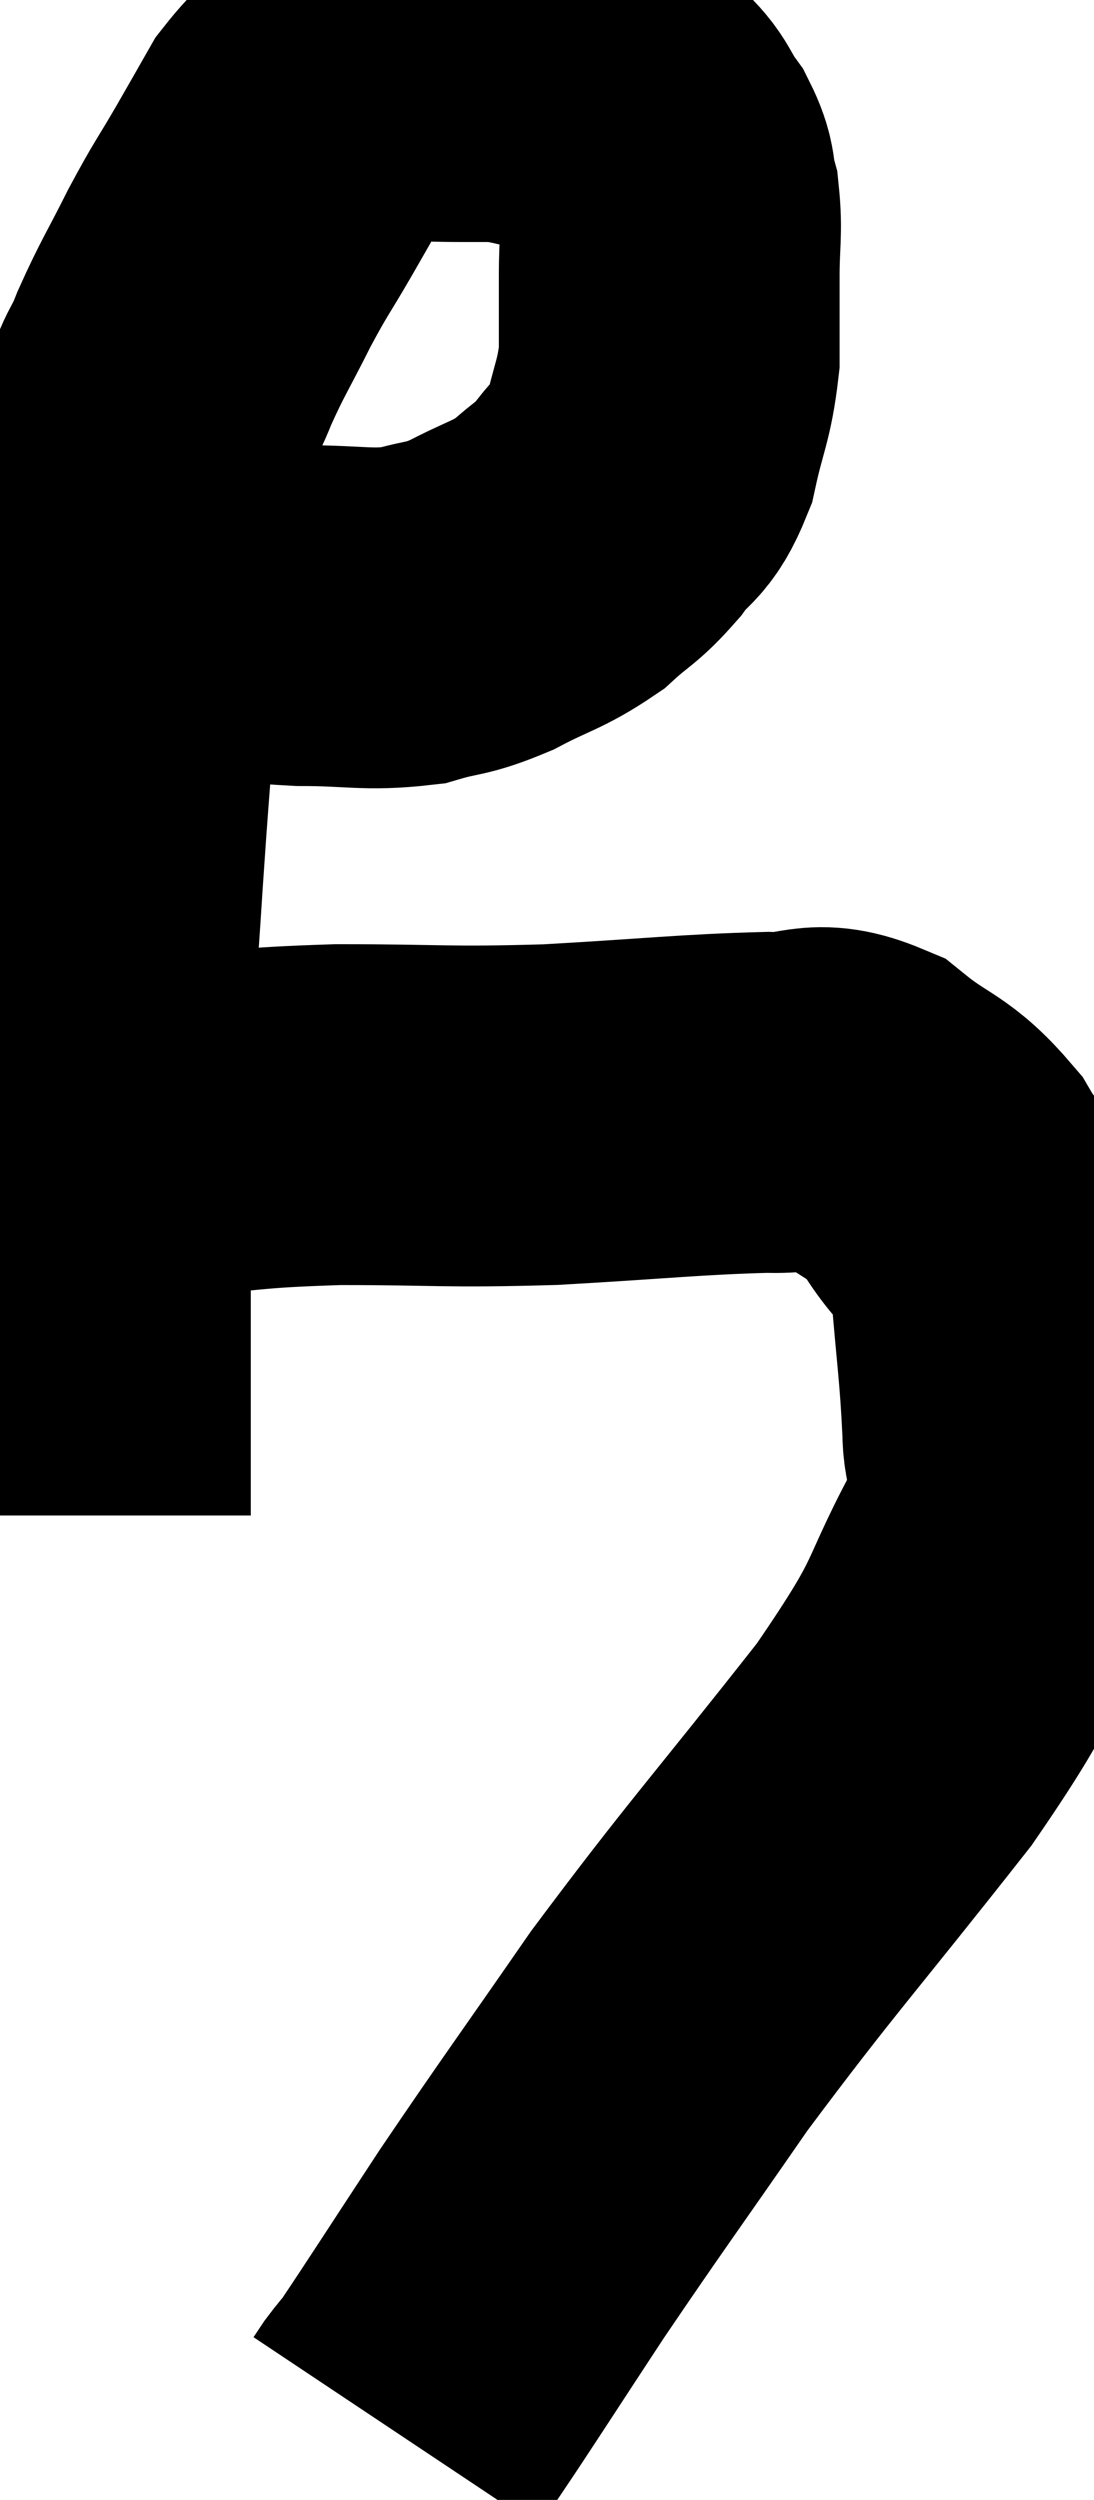 <svg xmlns="http://www.w3.org/2000/svg" viewBox="11.48 5.61 16.053 36.67" width="16.053" height="36.67"><path d="M 13.62 14.4 C 13.89 14.43, 13.59 14.4, 14.16 14.46 C 15.03 14.55, 15.06 14.595, 15.9 14.64 C 16.71 14.64, 16.86 14.715, 17.52 14.64 C 18.03 14.49, 18 14.565, 18.54 14.34 C 19.11 14.04, 19.215 14.055, 19.68 13.74 C 20.04 13.41, 20.07 13.455, 20.4 13.08 C 20.7 12.66, 20.775 12.795, 21 12.24 C 21.15 11.55, 21.225 11.505, 21.3 10.86 C 21.3 10.26, 21.3 10.23, 21.3 9.66 C 21.3 9.12, 21.345 9.015, 21.3 8.58 C 21.21 8.25, 21.285 8.25, 21.12 7.92 C 20.88 7.59, 20.925 7.515, 20.64 7.26 C 20.31 7.08, 20.43 7.05, 19.98 6.9 C 19.41 6.78, 19.275 6.72, 18.84 6.66 C 18.54 6.66, 18.585 6.66, 18.24 6.66 C 17.85 6.66, 17.85 6.645, 17.46 6.66 C 17.07 6.69, 17.085 6.495, 16.68 6.72 C 16.26 7.14, 16.17 7.14, 15.84 7.56 C 15.6 7.98, 15.645 7.905, 15.36 8.4 C 15.03 8.97, 15.03 8.925, 14.7 9.54 C 14.37 10.2, 14.31 10.26, 14.04 10.86 C 13.83 11.4, 13.815 11.19, 13.62 11.94 C 13.44 12.9, 13.41 12.84, 13.26 13.86 C 13.14 14.94, 13.125 14.865, 13.02 16.02 C 12.93 17.25, 12.93 17.145, 12.84 18.48 C 12.75 19.92, 12.705 20.235, 12.66 21.36 C 12.66 22.17, 12.66 22.08, 12.66 22.98 C 12.66 23.97, 12.66 23.91, 12.66 24.96 C 12.66 26.07, 12.66 26.46, 12.66 27.18 C 12.66 27.51, 12.66 27.675, 12.66 27.84 L 12.66 27.84" fill="none" stroke="black" stroke-width="5"></path><path d="M 12.48 22.38 C 12.66 22.26, 12.495 22.2, 12.84 22.14 C 13.35 22.14, 12.96 22.185, 13.86 22.14 C 15.15 22.05, 15.015 22.005, 16.44 21.96 C 18 21.96, 17.985 22.005, 19.56 21.96 C 21.15 21.87, 21.615 21.81, 22.74 21.78 C 23.4 21.81, 23.415 21.57, 24.06 21.84 C 24.69 22.35, 24.795 22.245, 25.32 22.86 C 25.74 23.58, 25.905 23.37, 26.16 24.3 C 26.25 25.44, 26.295 25.635, 26.34 26.58 C 26.34 27.33, 26.775 26.925, 26.34 28.08 C 25.47 29.64, 25.86 29.37, 24.6 31.2 C 22.95 33.3, 22.665 33.57, 21.3 35.4 C 20.22 36.96, 20.055 37.17, 19.14 38.52 C 18.39 39.66, 18.075 40.155, 17.64 40.8 C 17.52 40.95, 17.49 40.98, 17.4 41.1 L 17.28 41.28" fill="none" stroke="black" stroke-width="5"></path></svg>